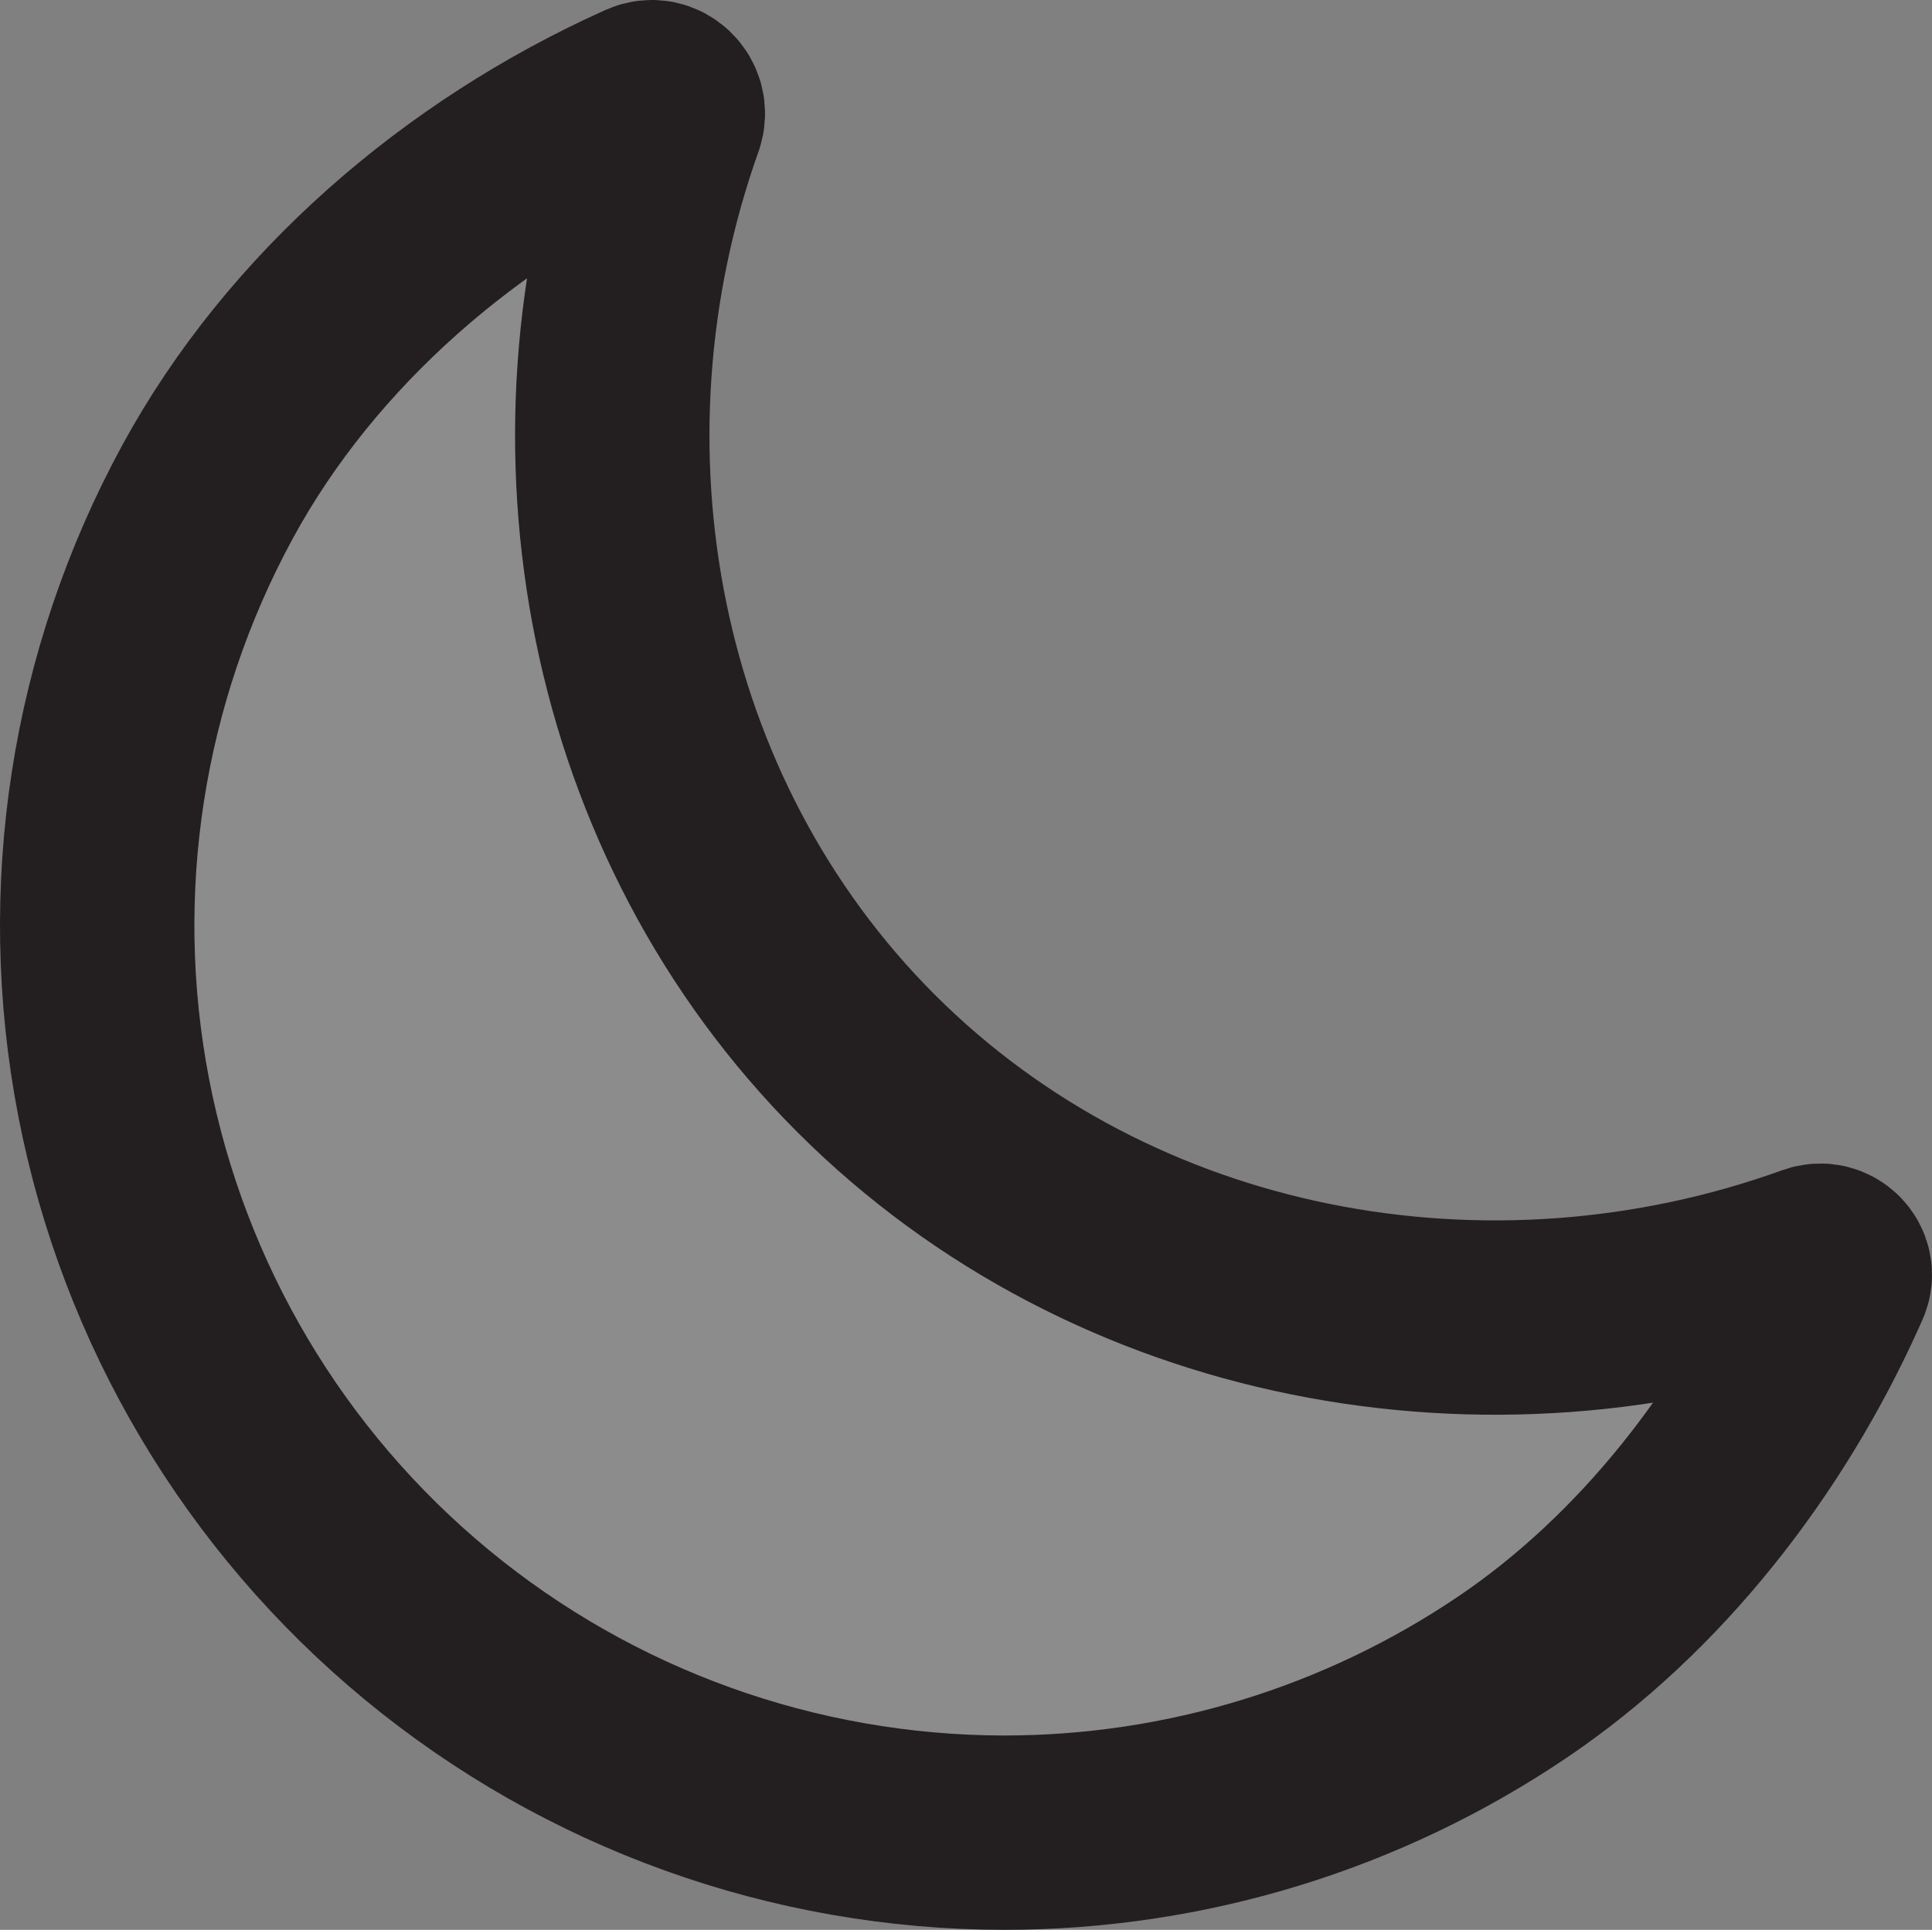 <?xml version="1.0" encoding="UTF-8"?>
<svg id="Layer_2" data-name="Layer 2" xmlns="http://www.w3.org/2000/svg" viewBox="0 0 662.64 662.06">
  <rect x="0" y="0" width="662.64" height="662.06" fill="#808080" stroke="none"/>
  <defs>
    <style>
      .cls-1 {
        fill: #fff;
        isolation: isolate;
        opacity: .1;
        stroke-miterlimit: 10;
      }

      .cls-1, .cls-2 {
        stroke: #231f20;
      }

      .cls-2 {
        fill: none;
        stroke-linecap: round;
        stroke-linejoin: round;
        stroke-width: 66.67px;
      }
    </style>
  </defs>
  <g id="Layer_1-2" data-name="Layer 1">
    <g id="SVGRepo_iconCarrier" data-name="SVGRepo iconCarrier">
      <path class="cls-1" d="M628.89,439.27c1.73-3.94-2.2-7.93-6.25-6.47-112.09,40.48-240.98,16.59-325.56-67.95-84.18-84.15-108.13-212.23-68.36-323.94,1.64-4.61-2.91-9.09-7.38-7.09-.3.14-.6.27-.9.41-61.85,27.93-116.89,75.05-149.21,134.41-34.55,63.46-45.95,136.95-32.24,207.88,13.71,70.93,51.69,134.89,107.41,180.9s125.72,71.22,197.99,71.3c62.15,0,122.88-18.59,174.37-53.38,47.54-32.12,85.2-80.77,108.94-133.42.4-.88.79-1.77,1.19-2.66Z"/>
      <path class="cls-2" d="M628.89,439.27c1.73-3.94-2.2-7.93-6.25-6.47h0c-112.09,40.48-240.98,16.59-325.56-67.95-84.18-84.15-108.13-212.23-68.36-323.94h0c1.64-4.61-2.91-9.09-7.38-7.09-.3.14-.6.27-.9.41-61.85,27.93-116.89,75.05-149.21,134.41-34.55,63.46-45.95,136.95-32.24,207.88,13.71,70.93,51.69,134.89,107.41,180.9s125.72,71.22,197.99,71.3c62.15,0,122.88-18.59,174.37-53.38,47.54-32.12,85.2-80.77,108.94-133.42.4-.88.79-1.77,1.19-2.66Z"/>
    </g>
  </g>
</svg>